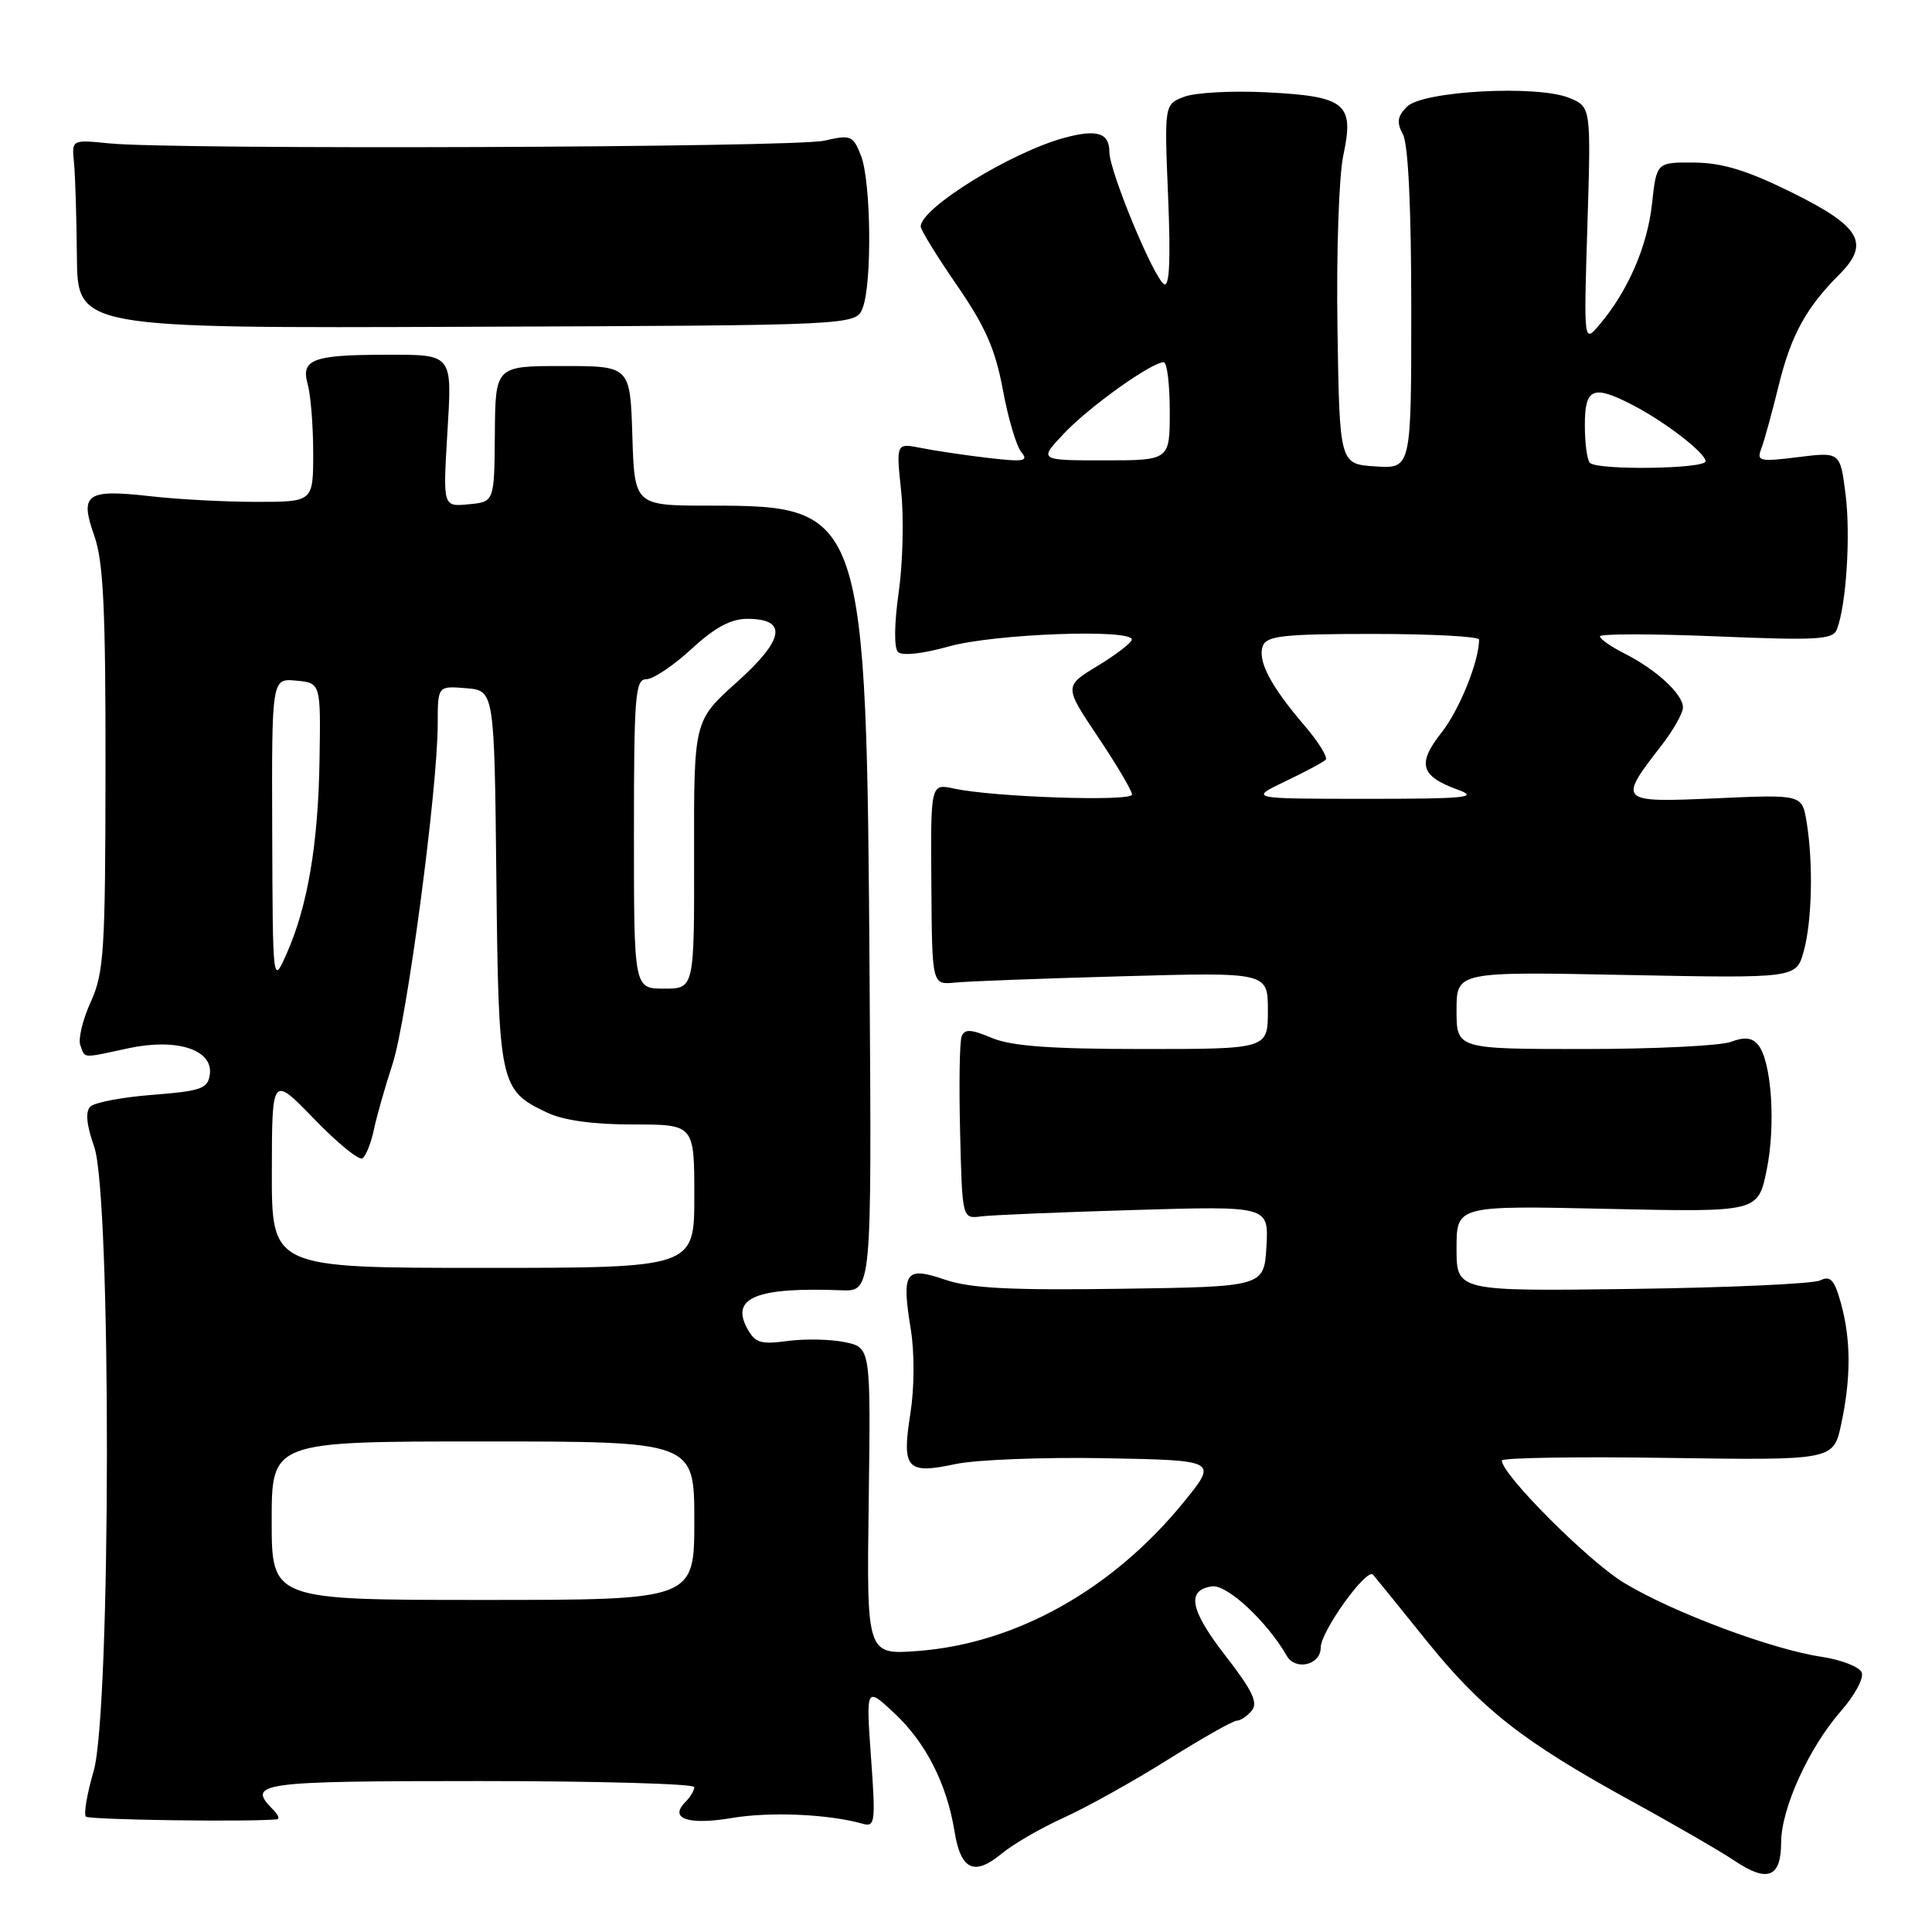 <?xml version="1.0" encoding="UTF-8" standalone="no"?>
<!DOCTYPE svg PUBLIC "-//W3C//DTD SVG 1.1//EN" "http://www.w3.org/Graphics/SVG/1.1/DTD/svg11.dtd" >
<svg xmlns="http://www.w3.org/2000/svg" xmlns:xlink="http://www.w3.org/1999/xlink" version="1.1" viewBox="0 0 256 256">
 <g >
 <path fill="currentColor"
d=" M 236.01 244.14 C 236.02 239.61 239.70 231.55 243.97 226.68 C 245.76 224.65 246.98 222.38 246.69 221.62 C 246.40 220.87 243.99 219.93 241.34 219.53 C 234.73 218.54 221.67 213.65 215.20 209.74 C 210.52 206.92 199.00 195.39 199.00 193.53 C 199.00 193.16 208.89 193.00 220.97 193.18 C 242.94 193.50 242.94 193.50 243.97 188.70 C 245.28 182.58 245.27 177.51 243.93 172.67 C 243.07 169.57 242.54 169.00 241.18 169.66 C 240.26 170.11 229.04 170.62 216.25 170.79 C 193.00 171.10 193.00 171.10 193.00 165.42 C 193.00 159.74 193.00 159.74 212.97 160.18 C 232.94 160.62 232.94 160.62 234.08 155.10 C 235.32 149.13 234.75 140.60 232.96 138.45 C 232.15 137.48 231.16 137.37 229.36 138.05 C 227.99 138.57 219.25 139.00 209.93 139.00 C 193.00 139.00 193.00 139.00 193.00 133.87 C 193.00 128.74 193.00 128.74 215.50 129.19 C 238.01 129.63 238.01 129.63 239.00 126.06 C 240.11 122.07 240.28 114.33 239.38 108.89 C 238.78 105.27 238.78 105.27 227.37 105.78 C 214.44 106.35 214.35 106.26 220.13 98.81 C 221.71 96.78 223.00 94.49 223.00 93.73 C 223.00 91.98 219.46 88.72 215.25 86.59 C 213.46 85.69 212.00 84.66 212.00 84.32 C 212.00 83.97 218.93 83.97 227.40 84.32 C 240.83 84.88 242.88 84.76 243.40 83.39 C 244.64 80.17 245.23 70.99 244.55 65.53 C 243.84 59.88 243.84 59.88 238.26 60.57 C 233.17 61.21 232.74 61.11 233.37 59.48 C 233.75 58.50 234.79 54.73 235.68 51.10 C 237.33 44.40 239.30 40.80 243.69 36.40 C 247.84 32.25 246.57 30.03 237.50 25.54 C 231.50 22.57 228.25 21.58 224.50 21.54 C 219.50 21.50 219.50 21.50 218.90 27.00 C 218.29 32.62 215.73 38.54 211.96 43.00 C 209.85 45.50 209.85 45.50 210.34 29.83 C 210.82 14.17 210.82 14.17 207.95 12.98 C 203.72 11.23 188.53 12.04 186.44 14.13 C 185.15 15.42 185.04 16.21 185.90 17.82 C 186.60 19.12 187.00 27.57 187.00 40.99 C 187.00 62.11 187.00 62.11 182.25 61.80 C 177.50 61.50 177.50 61.50 177.22 43.50 C 177.07 33.47 177.41 23.31 178.00 20.56 C 179.47 13.70 178.31 12.76 167.79 12.23 C 163.23 12.00 158.33 12.27 156.89 12.83 C 154.28 13.84 154.28 13.84 154.78 26.07 C 155.13 34.48 154.96 38.09 154.24 37.65 C 152.84 36.78 147.00 22.67 147.00 20.15 C 147.00 17.60 145.36 17.08 141.00 18.27 C 133.93 20.20 122.00 27.57 122.00 30.01 C 122.00 30.47 124.16 33.98 126.81 37.82 C 130.57 43.28 131.89 46.29 132.88 51.63 C 133.57 55.38 134.67 59.10 135.32 59.89 C 136.33 61.12 135.70 61.23 130.95 60.68 C 127.89 60.32 123.90 59.73 122.06 59.36 C 118.73 58.70 118.73 58.70 119.41 65.10 C 119.78 68.62 119.63 74.65 119.08 78.49 C 118.49 82.67 118.45 85.85 118.99 86.39 C 119.53 86.93 122.26 86.63 125.76 85.65 C 131.71 83.98 150.03 83.30 149.97 84.75 C 149.95 85.16 147.92 86.72 145.46 88.22 C 140.99 90.93 140.99 90.93 145.49 97.65 C 147.97 101.35 150.00 104.78 150.00 105.28 C 150.00 106.24 131.66 105.63 126.41 104.49 C 123.31 103.82 123.31 103.82 123.41 117.16 C 123.50 130.50 123.50 130.50 126.50 130.20 C 128.15 130.03 138.16 129.65 148.75 129.36 C 168.00 128.82 168.00 128.82 168.00 133.91 C 168.00 139.00 168.00 139.00 151.47 139.00 C 139.20 139.00 134.03 138.62 131.42 137.53 C 128.63 136.36 127.81 136.32 127.42 137.34 C 127.15 138.05 127.06 143.77 127.22 150.06 C 127.50 161.50 127.50 161.50 130.00 161.18 C 131.38 161.00 140.51 160.62 150.31 160.33 C 168.11 159.80 168.11 159.80 167.81 165.15 C 167.50 170.50 167.50 170.50 148.54 170.77 C 133.86 170.98 128.60 170.71 125.24 169.57 C 119.93 167.76 119.44 168.47 120.69 176.19 C 121.19 179.26 121.16 183.95 120.63 187.30 C 119.47 194.63 120.13 195.38 126.58 194.00 C 129.28 193.42 138.22 193.07 146.43 193.22 C 161.35 193.50 161.35 193.50 156.88 199.00 C 147.46 210.59 134.68 217.76 121.67 218.76 C 114.83 219.28 114.83 219.28 115.11 198.92 C 115.38 178.56 115.38 178.56 111.94 177.84 C 110.05 177.45 106.63 177.38 104.35 177.69 C 100.75 178.17 100.04 177.94 98.97 175.95 C 96.82 171.93 100.32 170.54 111.50 170.97 C 115.50 171.12 115.50 171.12 115.23 130.31 C 114.82 67.72 114.58 67.00 94.09 67.00 C 84.08 67.00 84.08 67.00 83.79 57.75 C 83.50 48.50 83.50 48.50 74.57 48.50 C 65.64 48.50 65.64 48.50 65.57 57.50 C 65.50 66.50 65.50 66.50 62.10 66.82 C 58.70 67.15 58.70 67.15 59.26 57.65 C 59.92 46.68 60.17 46.99 50.67 47.01 C 41.47 47.03 39.86 47.66 40.76 50.86 C 41.17 52.31 41.50 56.42 41.50 60.00 C 41.50 66.50 41.50 66.50 34.00 66.50 C 29.88 66.50 23.58 66.17 20.00 65.76 C 11.43 64.79 10.53 65.42 12.48 70.95 C 13.70 74.39 14.00 80.58 13.98 101.88 C 13.96 126.06 13.78 128.89 12.02 132.77 C 10.95 135.12 10.33 137.71 10.65 138.52 C 11.32 140.28 10.74 140.25 17.01 138.90 C 23.45 137.52 28.27 139.09 27.80 142.39 C 27.54 144.25 26.65 144.57 20.23 145.07 C 16.24 145.38 12.52 146.08 11.97 146.63 C 11.29 147.31 11.46 149.06 12.48 151.95 C 14.77 158.44 14.71 226.74 12.41 234.67 C 11.53 237.68 11.07 240.40 11.38 240.71 C 11.81 241.14 32.93 241.44 36.70 241.07 C 37.08 241.03 36.86 240.46 36.20 239.80 C 32.62 236.22 34.23 236.00 63.50 236.00 C 79.18 236.00 92.00 236.36 92.00 236.80 C 92.00 237.24 91.46 238.14 90.80 238.80 C 88.61 240.99 91.21 241.87 97.00 240.89 C 102.03 240.04 109.82 240.38 114.29 241.65 C 115.96 242.13 116.04 241.50 115.41 232.83 C 114.75 223.50 114.75 223.50 118.50 227.00 C 122.67 230.89 125.46 236.37 126.48 242.67 C 127.30 247.79 129.09 248.63 132.72 245.62 C 134.25 244.35 137.97 242.20 141.00 240.83 C 144.03 239.46 150.21 236.01 154.74 233.17 C 159.27 230.33 163.38 228.00 163.87 228.00 C 164.36 228.00 165.26 227.40 165.87 226.66 C 166.72 225.63 165.94 223.98 162.45 219.49 C 157.68 213.35 157.15 210.70 160.60 210.20 C 162.58 209.92 167.88 214.84 170.50 219.40 C 171.66 221.42 175.00 220.62 175.00 218.32 C 175.00 216.17 181.10 207.68 181.94 208.66 C 182.34 209.12 185.48 213.01 188.93 217.29 C 196.30 226.46 201.75 230.73 216.00 238.56 C 221.78 241.72 228.02 245.34 229.87 246.58 C 234.20 249.49 236.00 248.78 236.01 244.14 Z  M 114.31 40.80 C 115.57 37.54 115.42 24.05 114.09 20.64 C 113.03 17.95 112.75 17.83 109.23 18.64 C 105.30 19.55 23.09 19.86 14.50 19.00 C 9.50 18.50 9.50 18.50 9.80 21.50 C 9.97 23.15 10.14 28.77 10.19 34.00 C 10.27 43.50 10.27 43.50 61.84 43.30 C 113.42 43.11 113.42 43.11 114.31 40.80 Z  M 36.00 201.50 C 36.00 191.00 36.00 191.00 64.00 191.00 C 92.00 191.00 92.00 191.00 92.00 201.50 C 92.00 212.00 92.00 212.00 64.00 212.00 C 36.00 212.00 36.00 212.00 36.00 201.50 Z  M 36.02 155.25 C 36.04 142.50 36.04 142.50 41.61 148.25 C 44.67 151.42 47.55 153.78 48.01 153.49 C 48.47 153.21 49.15 151.52 49.53 149.74 C 49.90 147.96 51.02 144.03 52.01 141.00 C 53.92 135.17 58.00 104.46 58.00 95.94 C 58.00 90.88 58.00 90.88 61.75 91.19 C 65.50 91.50 65.50 91.50 65.77 116.31 C 66.06 143.72 66.22 144.45 72.46 147.41 C 74.66 148.46 78.58 149.00 83.90 149.00 C 92.00 149.00 92.00 149.00 92.00 158.50 C 92.00 168.00 92.00 168.00 64.00 168.00 C 36.00 168.00 36.00 168.00 36.02 155.25 Z  M 84.00 110.50 C 84.00 92.18 84.17 90.00 85.64 90.00 C 86.54 90.00 89.23 88.20 91.62 86.00 C 94.70 83.15 96.84 82.00 99.01 82.00 C 104.41 82.00 103.96 84.72 97.63 90.40 C 91.94 95.50 91.94 95.50 91.97 113.25 C 92.00 131.00 92.00 131.00 88.00 131.00 C 84.00 131.00 84.00 131.00 84.00 110.50 Z  M 36.07 110.19 C 36.00 89.87 36.00 89.87 39.25 90.19 C 42.50 90.50 42.50 90.50 42.34 100.65 C 42.17 111.84 40.76 120.12 37.97 126.39 C 36.14 130.50 36.14 130.50 36.07 110.19 Z  M 170.29 103.54 C 172.93 102.28 175.35 100.99 175.66 100.67 C 175.98 100.35 174.70 98.30 172.81 96.09 C 168.34 90.87 166.59 87.51 167.34 85.57 C 167.84 84.25 170.15 84.00 181.97 84.00 C 189.69 84.00 196.00 84.34 195.99 84.75 C 195.97 87.66 193.37 94.09 191.00 97.08 C 187.74 101.22 188.21 102.84 193.20 104.65 C 196.01 105.67 194.20 105.85 181.00 105.85 C 165.50 105.84 165.50 105.84 170.29 103.54 Z  M 210.67 61.33 C 210.30 60.97 210.00 58.72 210.00 56.33 C 210.00 51.41 211.07 50.95 216.30 53.65 C 220.58 55.85 226.00 60.03 226.00 61.12 C 226.00 62.14 211.67 62.34 210.67 61.33 Z  M 141.05 57.37 C 144.42 53.83 152.59 48.00 154.20 48.00 C 154.64 48.00 155.00 50.92 155.00 54.50 C 155.00 61.00 155.00 61.00 146.30 61.00 C 137.61 61.00 137.61 61.00 141.05 57.37 Z "/>
</g>
</svg>